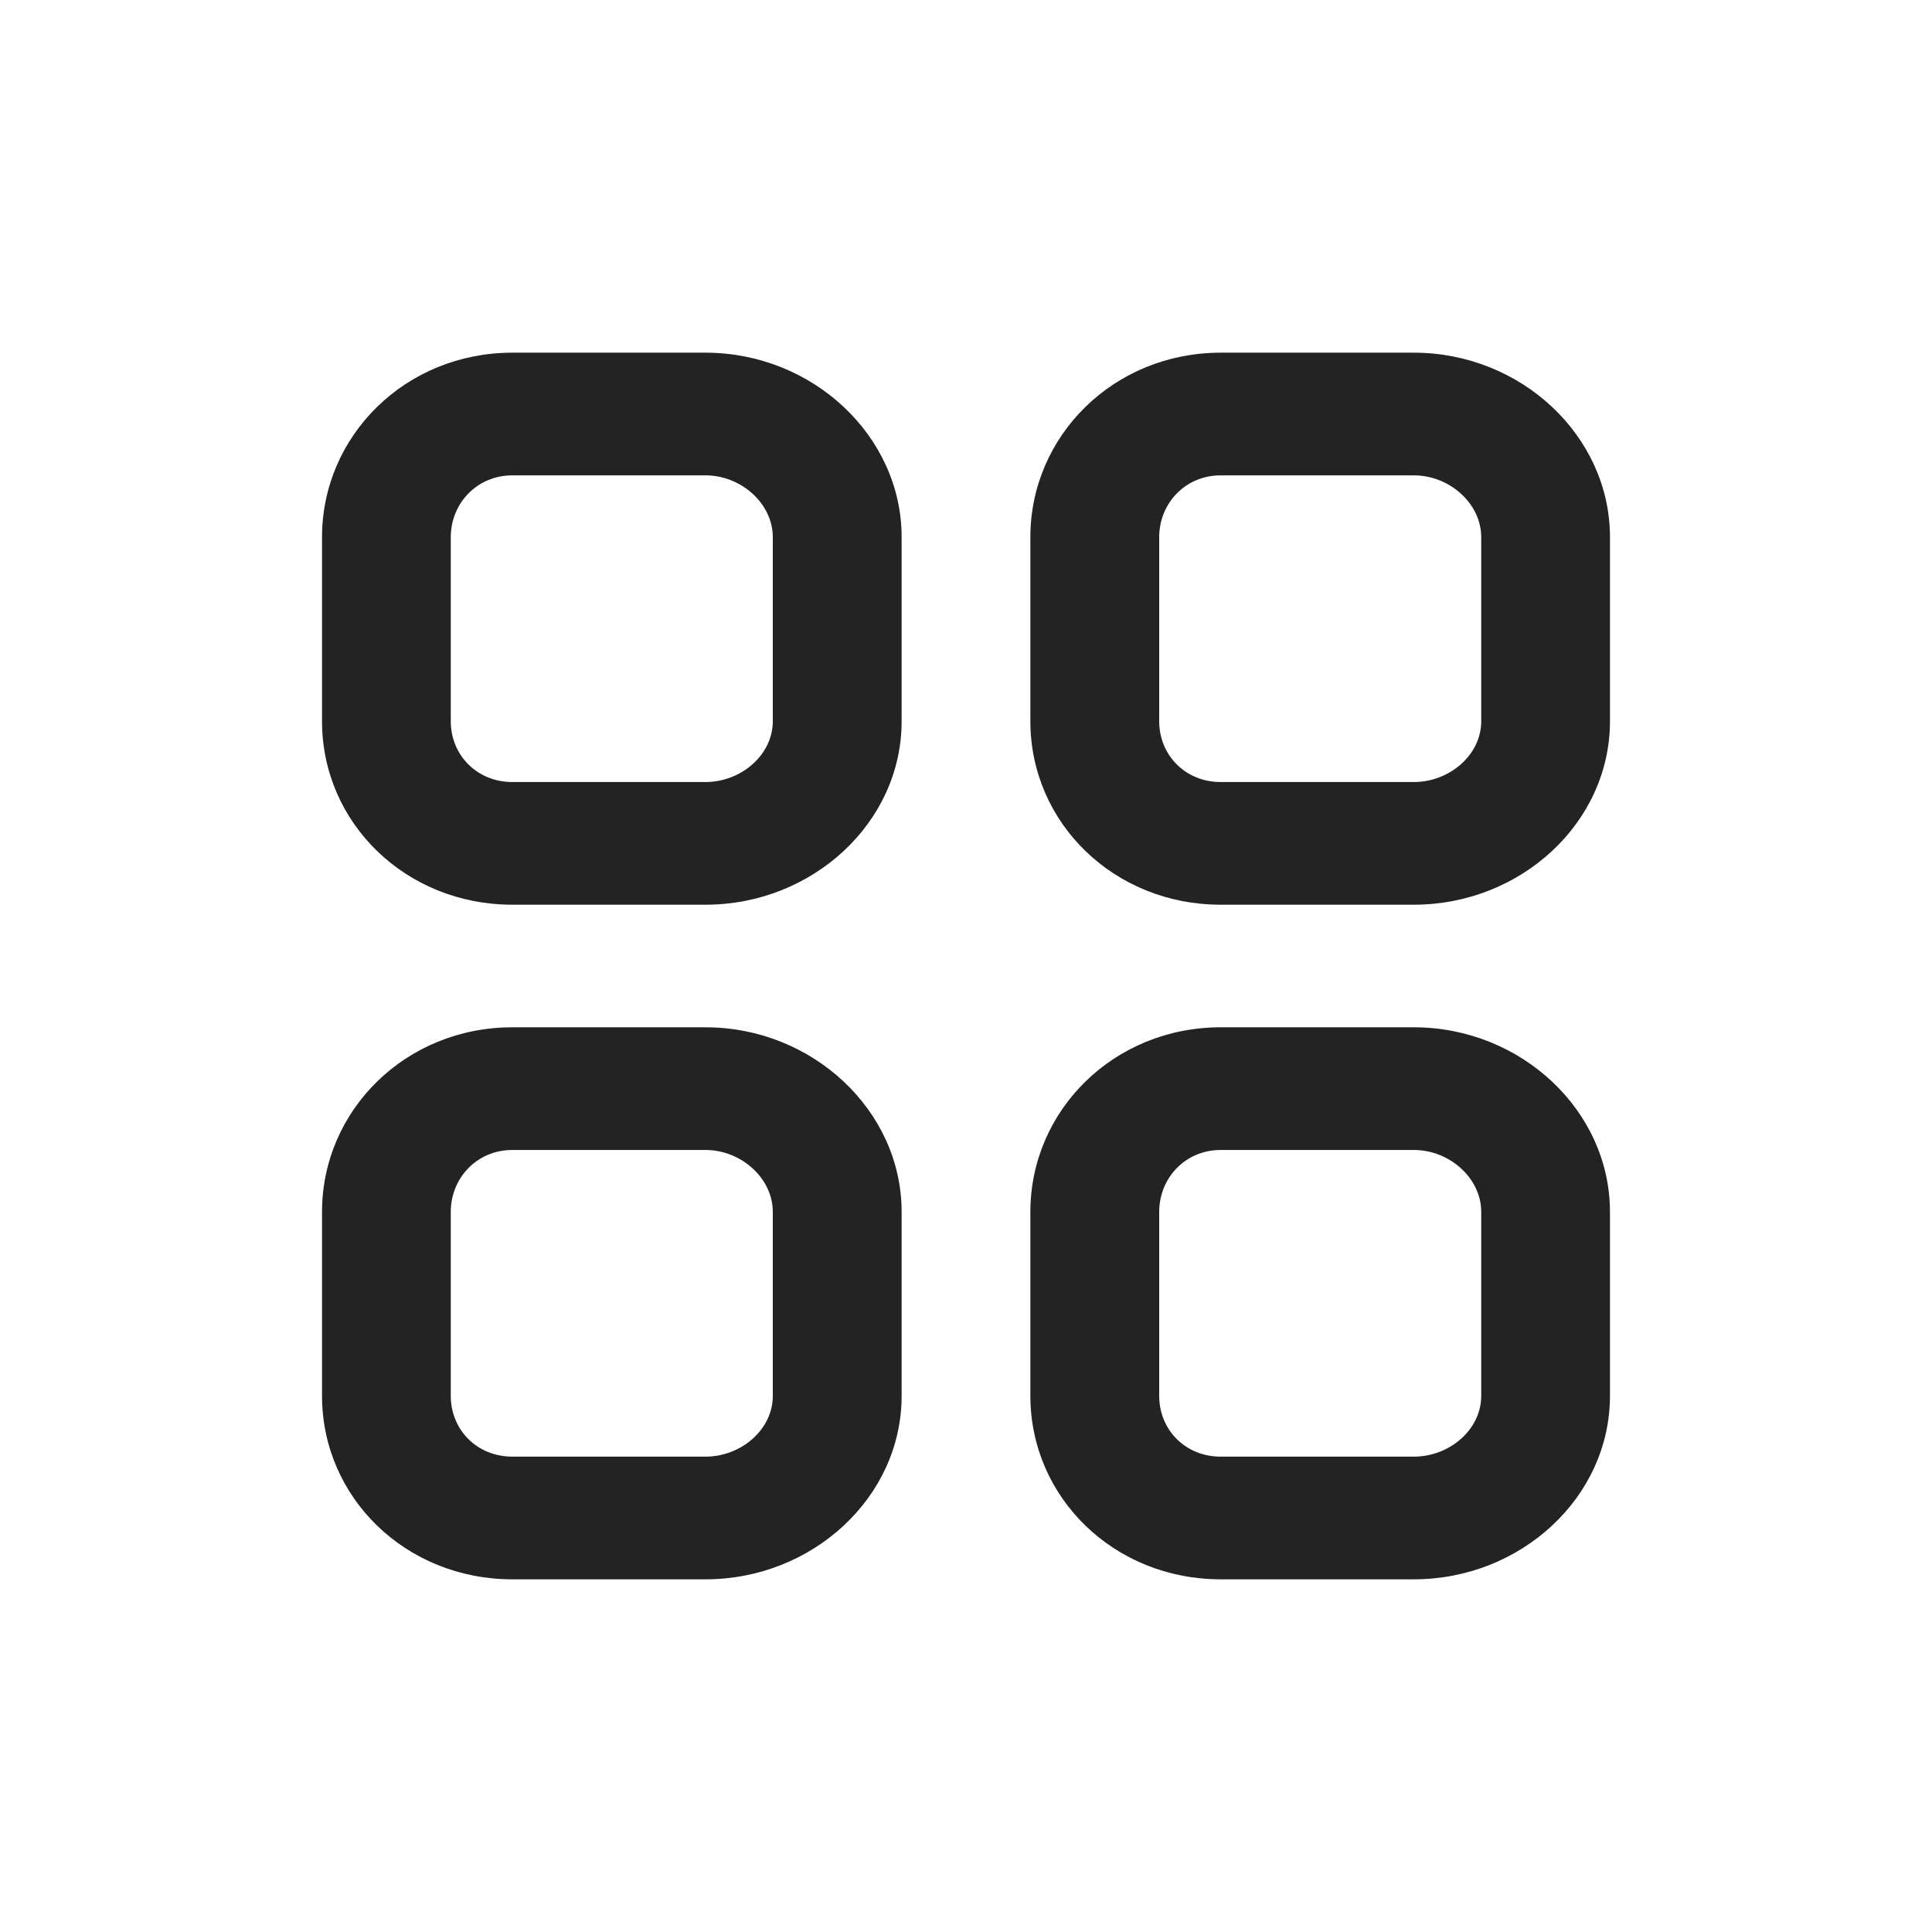 <svg width="22" height="22" viewBox="0 0 22 22" fill="none" xmlns="http://www.w3.org/2000/svg">
<path fill-rule="evenodd" clip-rule="evenodd" d="M16.867 15.895C16.867 16.28 16.505 16.587 16.1 16.587H13.9C13.496 16.587 13.2 16.28 13.2 15.895V13.8C13.2 13.415 13.496 13.095 13.9 13.095H16.1C16.505 13.095 16.867 13.415 16.867 13.8V15.895ZM16.1 11.698H13.9C12.685 11.698 11.733 12.643 11.733 13.8V15.895C11.733 17.052 12.685 17.984 13.9 17.984H16.1C17.316 17.984 18.333 17.052 18.333 15.895V13.8C18.333 12.643 17.316 11.698 16.1 11.698ZM8.8 15.895C8.8 16.28 8.438 16.587 8.034 16.587H5.834C5.43 16.587 5.133 16.28 5.133 15.895V13.8C5.133 13.415 5.43 13.095 5.834 13.095H8.034C8.438 13.095 8.8 13.415 8.8 13.8V15.895ZM8.034 11.698H5.834C4.619 11.698 3.667 12.643 3.667 13.8V15.895C3.667 17.052 4.619 17.984 5.834 17.984H8.034C9.249 17.984 10.267 17.052 10.267 15.895V13.8C10.267 12.643 9.249 11.698 8.034 11.698ZM16.867 8.213C16.867 8.597 16.505 8.905 16.1 8.905H13.9C13.496 8.905 13.2 8.597 13.2 8.213V6.117C13.2 5.733 13.496 5.413 13.9 5.413H16.1C16.505 5.413 16.867 5.733 16.867 6.117V8.213ZM16.1 4.016H13.9C12.685 4.016 11.733 4.96 11.733 6.117V8.213C11.733 9.37 12.685 10.302 13.9 10.302H16.1C17.316 10.302 18.333 9.37 18.333 8.213V6.117C18.333 4.96 17.316 4.016 16.1 4.016ZM8.8 8.213C8.8 8.597 8.438 8.905 8.034 8.905H5.834C5.43 8.905 5.133 8.597 5.133 8.213V6.117C5.133 5.733 5.43 5.413 5.834 5.413H8.034C8.438 5.413 8.8 5.733 8.8 6.117V8.213ZM8.034 4.016H5.834C4.619 4.016 3.667 4.96 3.667 6.117V8.213C3.667 9.37 4.619 10.302 5.834 10.302H8.034C9.249 10.302 10.267 9.37 10.267 8.213V6.117C10.267 4.96 9.249 4.016 8.034 4.016Z" fill="#232323"/>
</svg>
